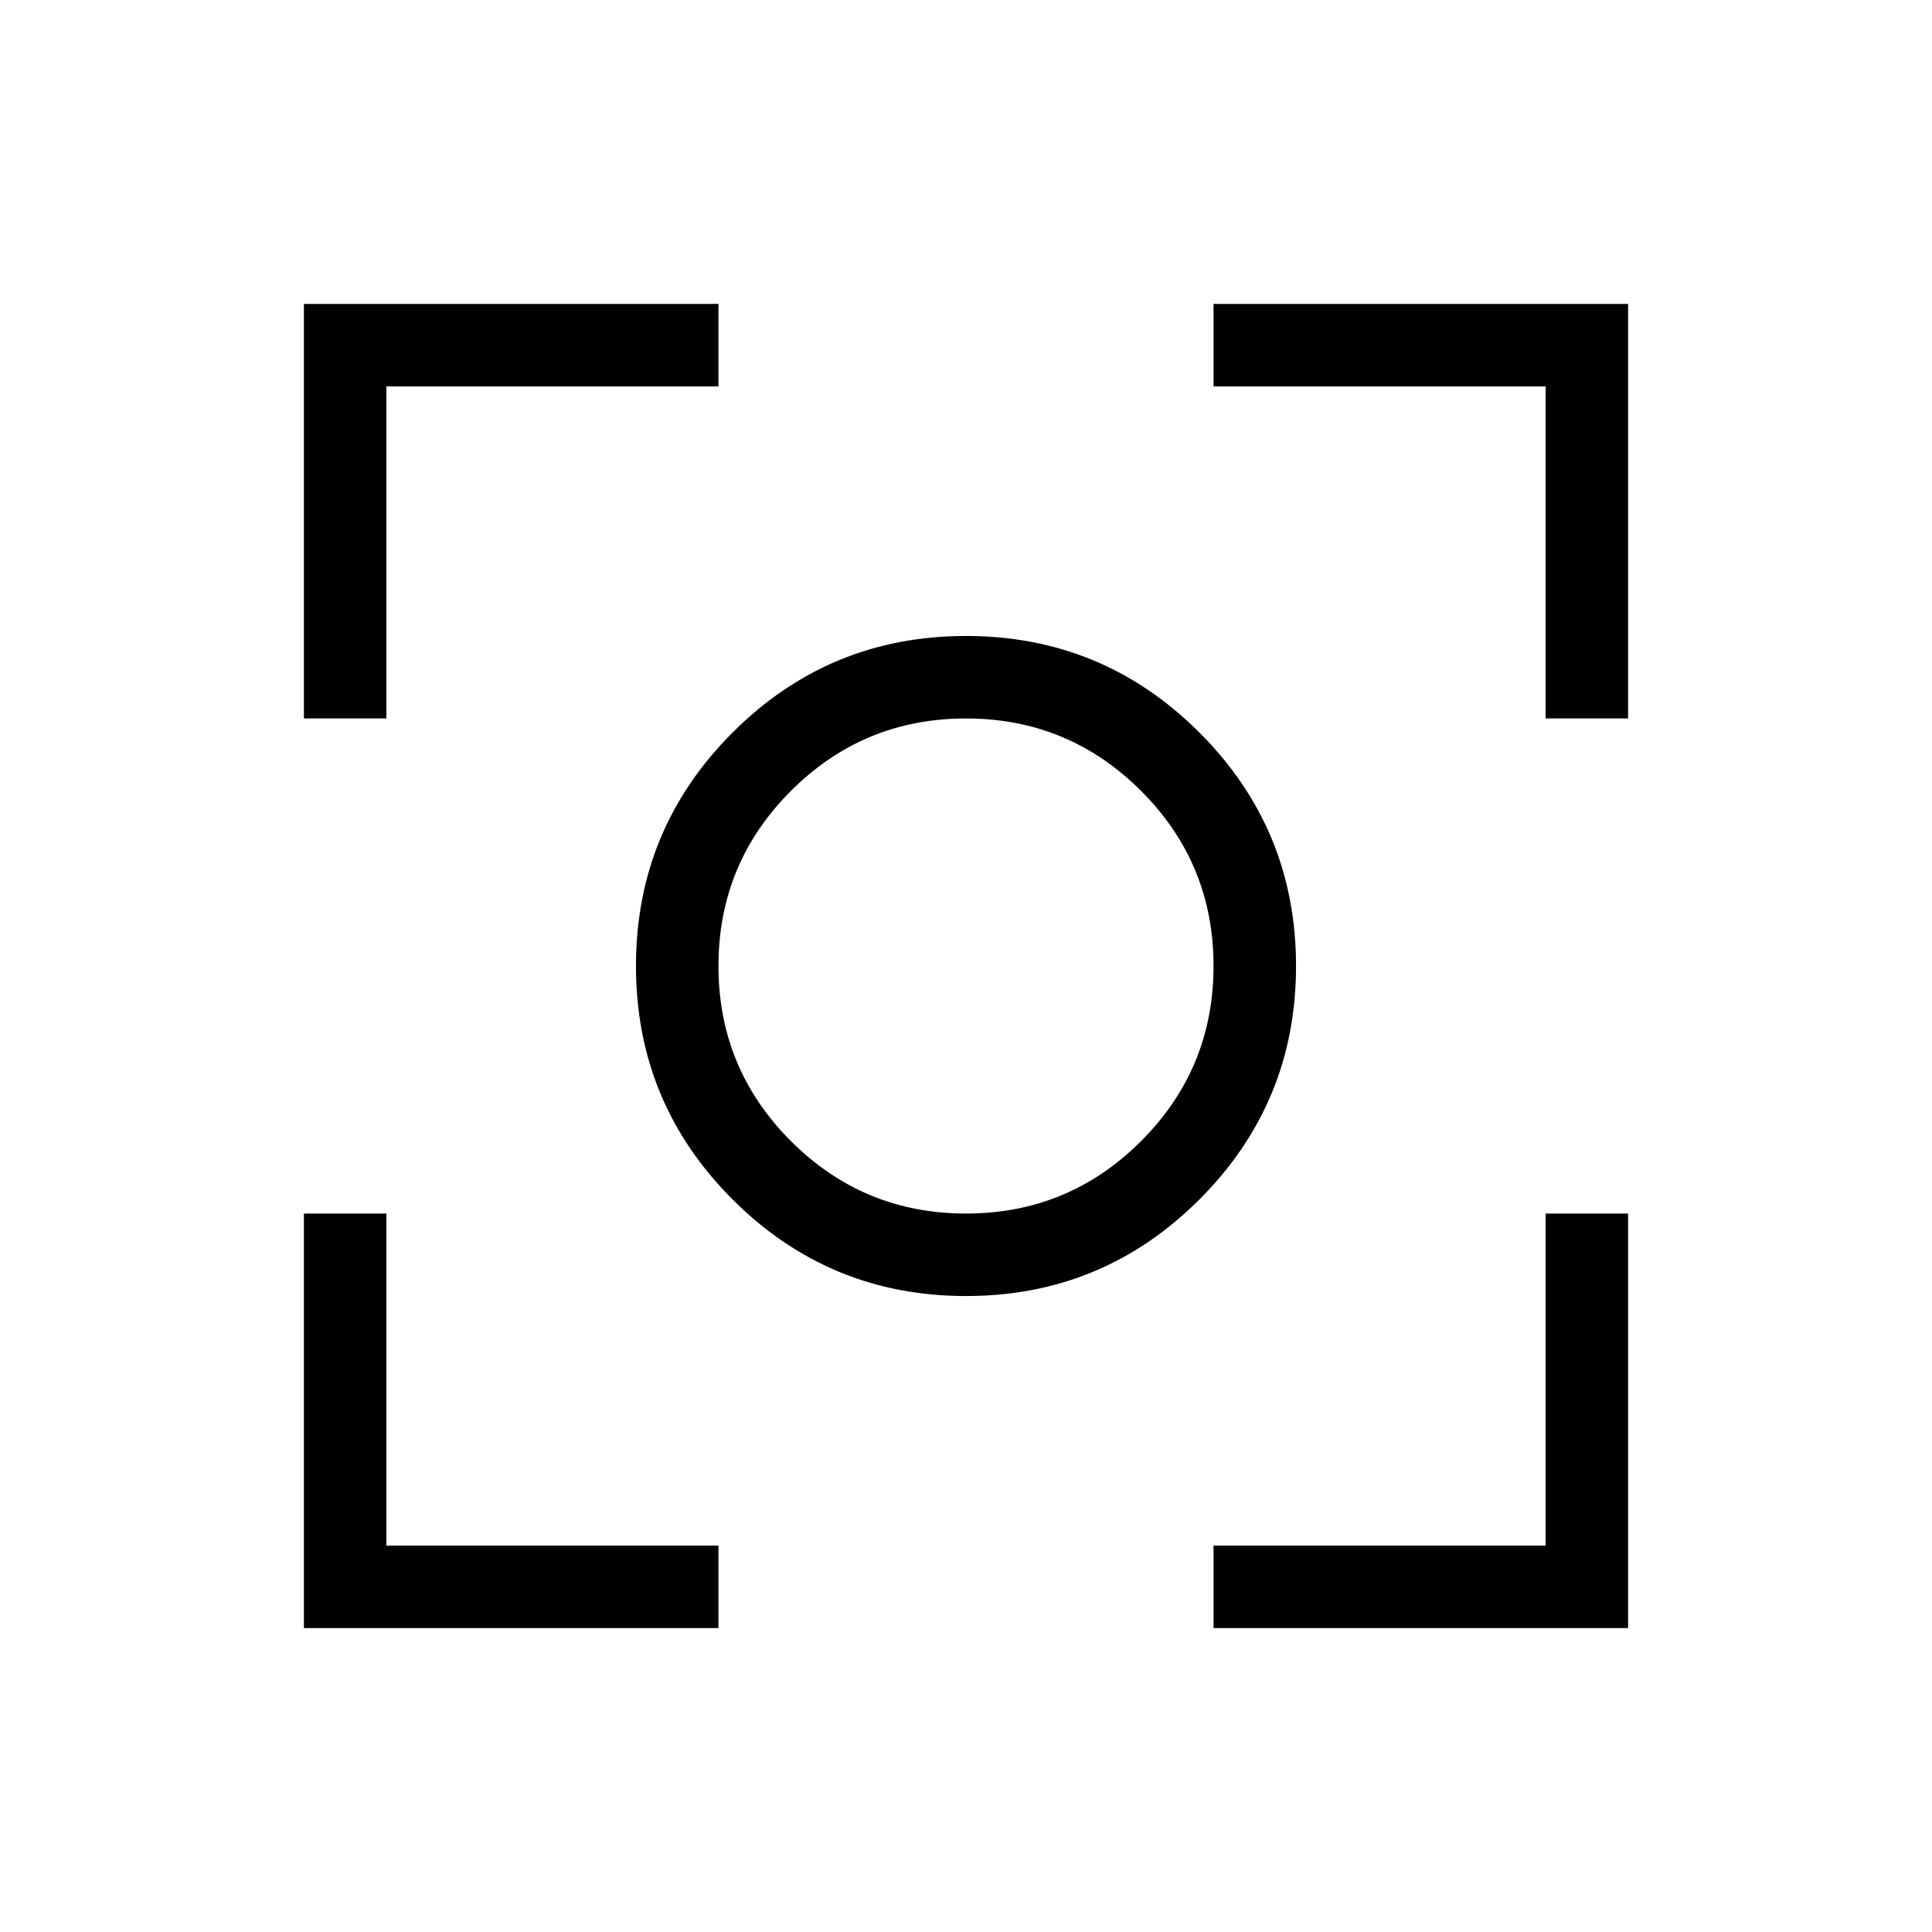 <svg xmlns="http://www.w3.org/2000/svg" height="40" width="40"><path d="M20 26.833Q17.167 26.833 15.167 24.833Q13.167 22.833 13.167 20Q13.167 17.167 15.167 15.167Q17.167 13.167 20 13.167Q22.833 13.167 24.833 15.167Q26.833 17.167 26.833 20Q26.833 22.833 24.833 24.833Q22.833 26.833 20 26.833ZM20 20Q20 20 20 20Q20 20 20 20Q20 20 20 20Q20 20 20 20Q20 20 20 20Q20 20 20 20Q20 20 20 20Q20 20 20 20ZM20 25.125Q22.125 25.125 23.625 23.625Q25.125 22.125 25.125 20Q25.125 17.875 23.625 16.375Q22.125 14.875 20 14.875Q17.875 14.875 16.375 16.375Q14.875 17.875 14.875 20Q14.875 22.125 16.375 23.625Q17.875 25.125 20 25.125ZM6.292 14.875V6.292H14.875V8H8V14.875ZM14.875 33.708H6.292V25.125H8V32H14.875ZM25.125 33.708V32H32V25.125H33.708V33.708ZM32 14.875V8H25.125V6.292H33.708V14.875Z"/></svg>